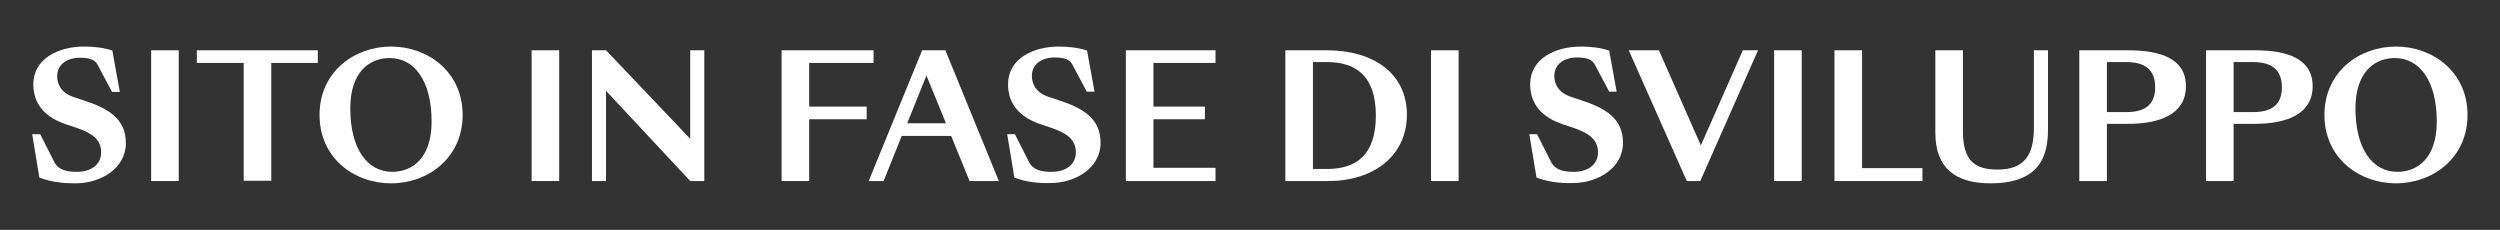 <?xml version="1.0" encoding="utf-8"?>
<!-- Generator: Adobe Illustrator 22.0.1, SVG Export Plug-In . SVG Version: 6.00 Build 0)  -->
<svg version="1.1" id="Layer_1" xmlns="http://www.w3.org/2000/svg" xmlns:xlink="http://www.w3.org/1999/xlink" x="0px" y="0px"
	 viewBox="0 0 870 80" enable-background="new 0 0 870 80" xml:space="preserve">
<rect x="0" y="0" width="870" height="80" fill="#333333" stroke="none"/>
<g>
	<path fill="#FFFFFF" d="M13.7,61.8l-2.5-15.1H14l4.9,9.7c1.5,2.9,4.6,3.4,7.9,3.4c4.6,0,8.4-2.3,8.4-6.8c0-4.4-3.1-6.7-8.8-8.6
		l-3.3-1.1c-7.5-2.5-11.5-7.1-11.5-14c0-8.8,8.6-13.1,17.7-13.1c3.3,0,6.9,0.4,9.8,1.4L41.7,32H39l-5.1-9.6c-1-1.9-3.5-2.3-6.1-2.3
		c-4.3,0-7.9,2.2-7.9,6.4c0,2.9,1.4,5.8,5.8,7.3l3.3,1.1c8.7,2.8,14.8,6.4,14.8,14.9c0,8.9-8.9,14-17.5,14
		C21.6,63.8,17.7,63.3,13.7,61.8z"/>
	<path fill="#FFFFFF" d="M52.6,17.5h9.6V63h-9.6V17.5z"/>
	<path fill="#FFFFFF" d="M84.8,21.9H68.5v-4.4h42.1v4.4H94.4v41h-9.6V21.9z"/>
	<path fill="#FFFFFF" d="M111.2,40c0-15,12.1-23.8,24.9-23.8C148.9,16.2,161,25,161,40s-12.1,23.8-24.9,23.8
		C123.2,63.8,111.2,55,111.2,40z M150.2,42.3c0-14.2-6-22.1-14.6-22.1c-6.9,0-13.7,4.7-13.7,17.5c0,14.2,6,22.1,14.6,22.1
		C143.4,59.8,150.2,55.1,150.2,42.3z"/>
	<path fill="#FFFFFF" d="M185,17.5h9.6V63H185V17.5z"/>
	<path fill="#FFFFFF" d="M240.2,48.3V17.5h4.9V63h-4.9l-29.3-31.4V63H206V17.5h4.9L240.2,48.3z"/>
	<path fill="#FFFFFF" d="M272,17.5h32v4.4h-22.4v15.2h20v4.4h-20V63H272V17.5z"/>
	<path fill="#FFFFFF" d="M331,47.3h-17.2L307.5,63h-5.2l18.6-45.5h8.1L347.6,63h-10.2L331,47.3z M329.2,42.9l-6.8-16.6l-6.7,16.6
		H329.2z"/>
	<path fill="#FFFFFF" d="M353,61.8l-2.5-15.1h2.7l4.9,9.7c1.5,2.9,4.6,3.4,7.9,3.4c4.6,0,8.4-2.3,8.4-6.8c0-4.4-3.1-6.7-8.8-8.6
		l-3.3-1.1c-7.5-2.5-11.5-7.1-11.5-14c0-8.8,8.6-13.1,17.7-13.1c3.3,0,6.9,0.4,9.8,1.4l2.6,14.3h-2.7l-5.1-9.6
		c-1-1.9-3.5-2.3-6.1-2.3c-4.3,0-7.9,2.2-7.9,6.4c0,2.9,1.4,5.8,5.8,7.3l3.3,1.1c8.7,2.8,14.8,6.4,14.8,14.9c0,8.9-8.9,14-17.5,14
		C360.9,63.8,357,63.3,353,61.8z"/>
	<path fill="#FFFFFF" d="M391.8,17.5H423v4.4h-21.6v15.2h17.9v4.4h-17.9v16.9H423V63h-31.2V17.5z"/>
	<path fill="#FFFFFF" d="M447.3,63V17.5h14.5c16.1,0,27.8,8,27.8,22.4S477.9,63,462.3,63H447.3z M461.8,58.8c10.1,0,17-4.8,17-18.6
		c0-13.8-7-18.6-17-18.6h-4.9v37.2H461.8z"/>
	<path fill="#FFFFFF" d="M498,17.5h9.6V63H498V17.5z"/>
	<path fill="#FFFFFF" d="M534.7,61.8l-2.5-15.1h2.7l4.9,9.7c1.5,2.9,4.6,3.4,7.9,3.4c4.6,0,8.4-2.3,8.4-6.8c0-4.4-3.1-6.7-8.8-8.6
		l-3.3-1.1c-7.5-2.5-11.5-7.1-11.5-14c0-8.8,8.6-13.1,17.7-13.1c3.3,0,6.9,0.4,9.8,1.4l2.6,14.3H560l-5.1-9.6
		c-1-1.9-3.5-2.3-6.1-2.3c-4.3,0-7.9,2.2-7.9,6.4c0,2.9,1.4,5.8,5.8,7.3l3.3,1.1c8.7,2.8,14.8,6.4,14.8,14.9c0,8.9-8.9,14-17.5,14
		C542.7,63.8,538.8,63.3,534.7,61.8z"/>
	<path fill="#FFFFFF" d="M566.8,17.5h10.5l14.6,33.1l14.6-33.1h5.3L591.7,63h-4.7L566.8,17.5z"/>
	<path fill="#FFFFFF" d="M617.4,17.5h9.6V63h-9.6V17.5z"/>
	<path fill="#FFFFFF" d="M638.4,17.5h9.6v41h21V63h-30.6V17.5z"/>
	<path fill="#FFFFFF" d="M673.5,46.2V17.5h9.6v28.1c0,10.5,4.2,13.4,12.1,13.4c9.4,0,12.6-5.2,12.6-14.6V17.5h4.9v27.9
		c0,12.5-6.4,18.4-20,18.4C680.5,63.8,673.5,58.5,673.5,46.2z"/>
	<path fill="#FFFFFF" d="M723.6,63V17.5h16.9c11.4,0,20.2,2.9,20.2,12.5s-8.8,13.1-20.2,13.1h-7.3V63H723.6z M733.2,39h6.8
		c6.5,0,10-2.6,10-8.6c0-6-3.4-8.8-10-8.8h-6.8V39z"/>
	<path fill="#FFFFFF" d="M767.7,63V17.5h16.9c11.4,0,20.2,2.9,20.2,12.5s-8.8,13.1-20.2,13.1h-7.3V63H767.7z M777.3,39h6.8
		c6.5,0,10-2.6,10-8.6c0-6-3.4-8.8-10-8.8h-6.8V39z"/>
	<path fill="#FFFFFF" d="M808.9,40c0-15,12.1-23.8,24.9-23.8c12.8,0,24.9,8.8,24.9,23.8s-12.1,23.8-24.9,23.8
		C821,63.8,808.9,55,808.9,40z M848,42.3c0-14.2-6-22.1-14.6-22.1c-6.9,0-13.7,4.7-13.7,17.5c0,14.2,6,22.1,14.6,22.1
		C841.2,59.8,848,55.1,848,42.3z"/>
</g>
</svg>
